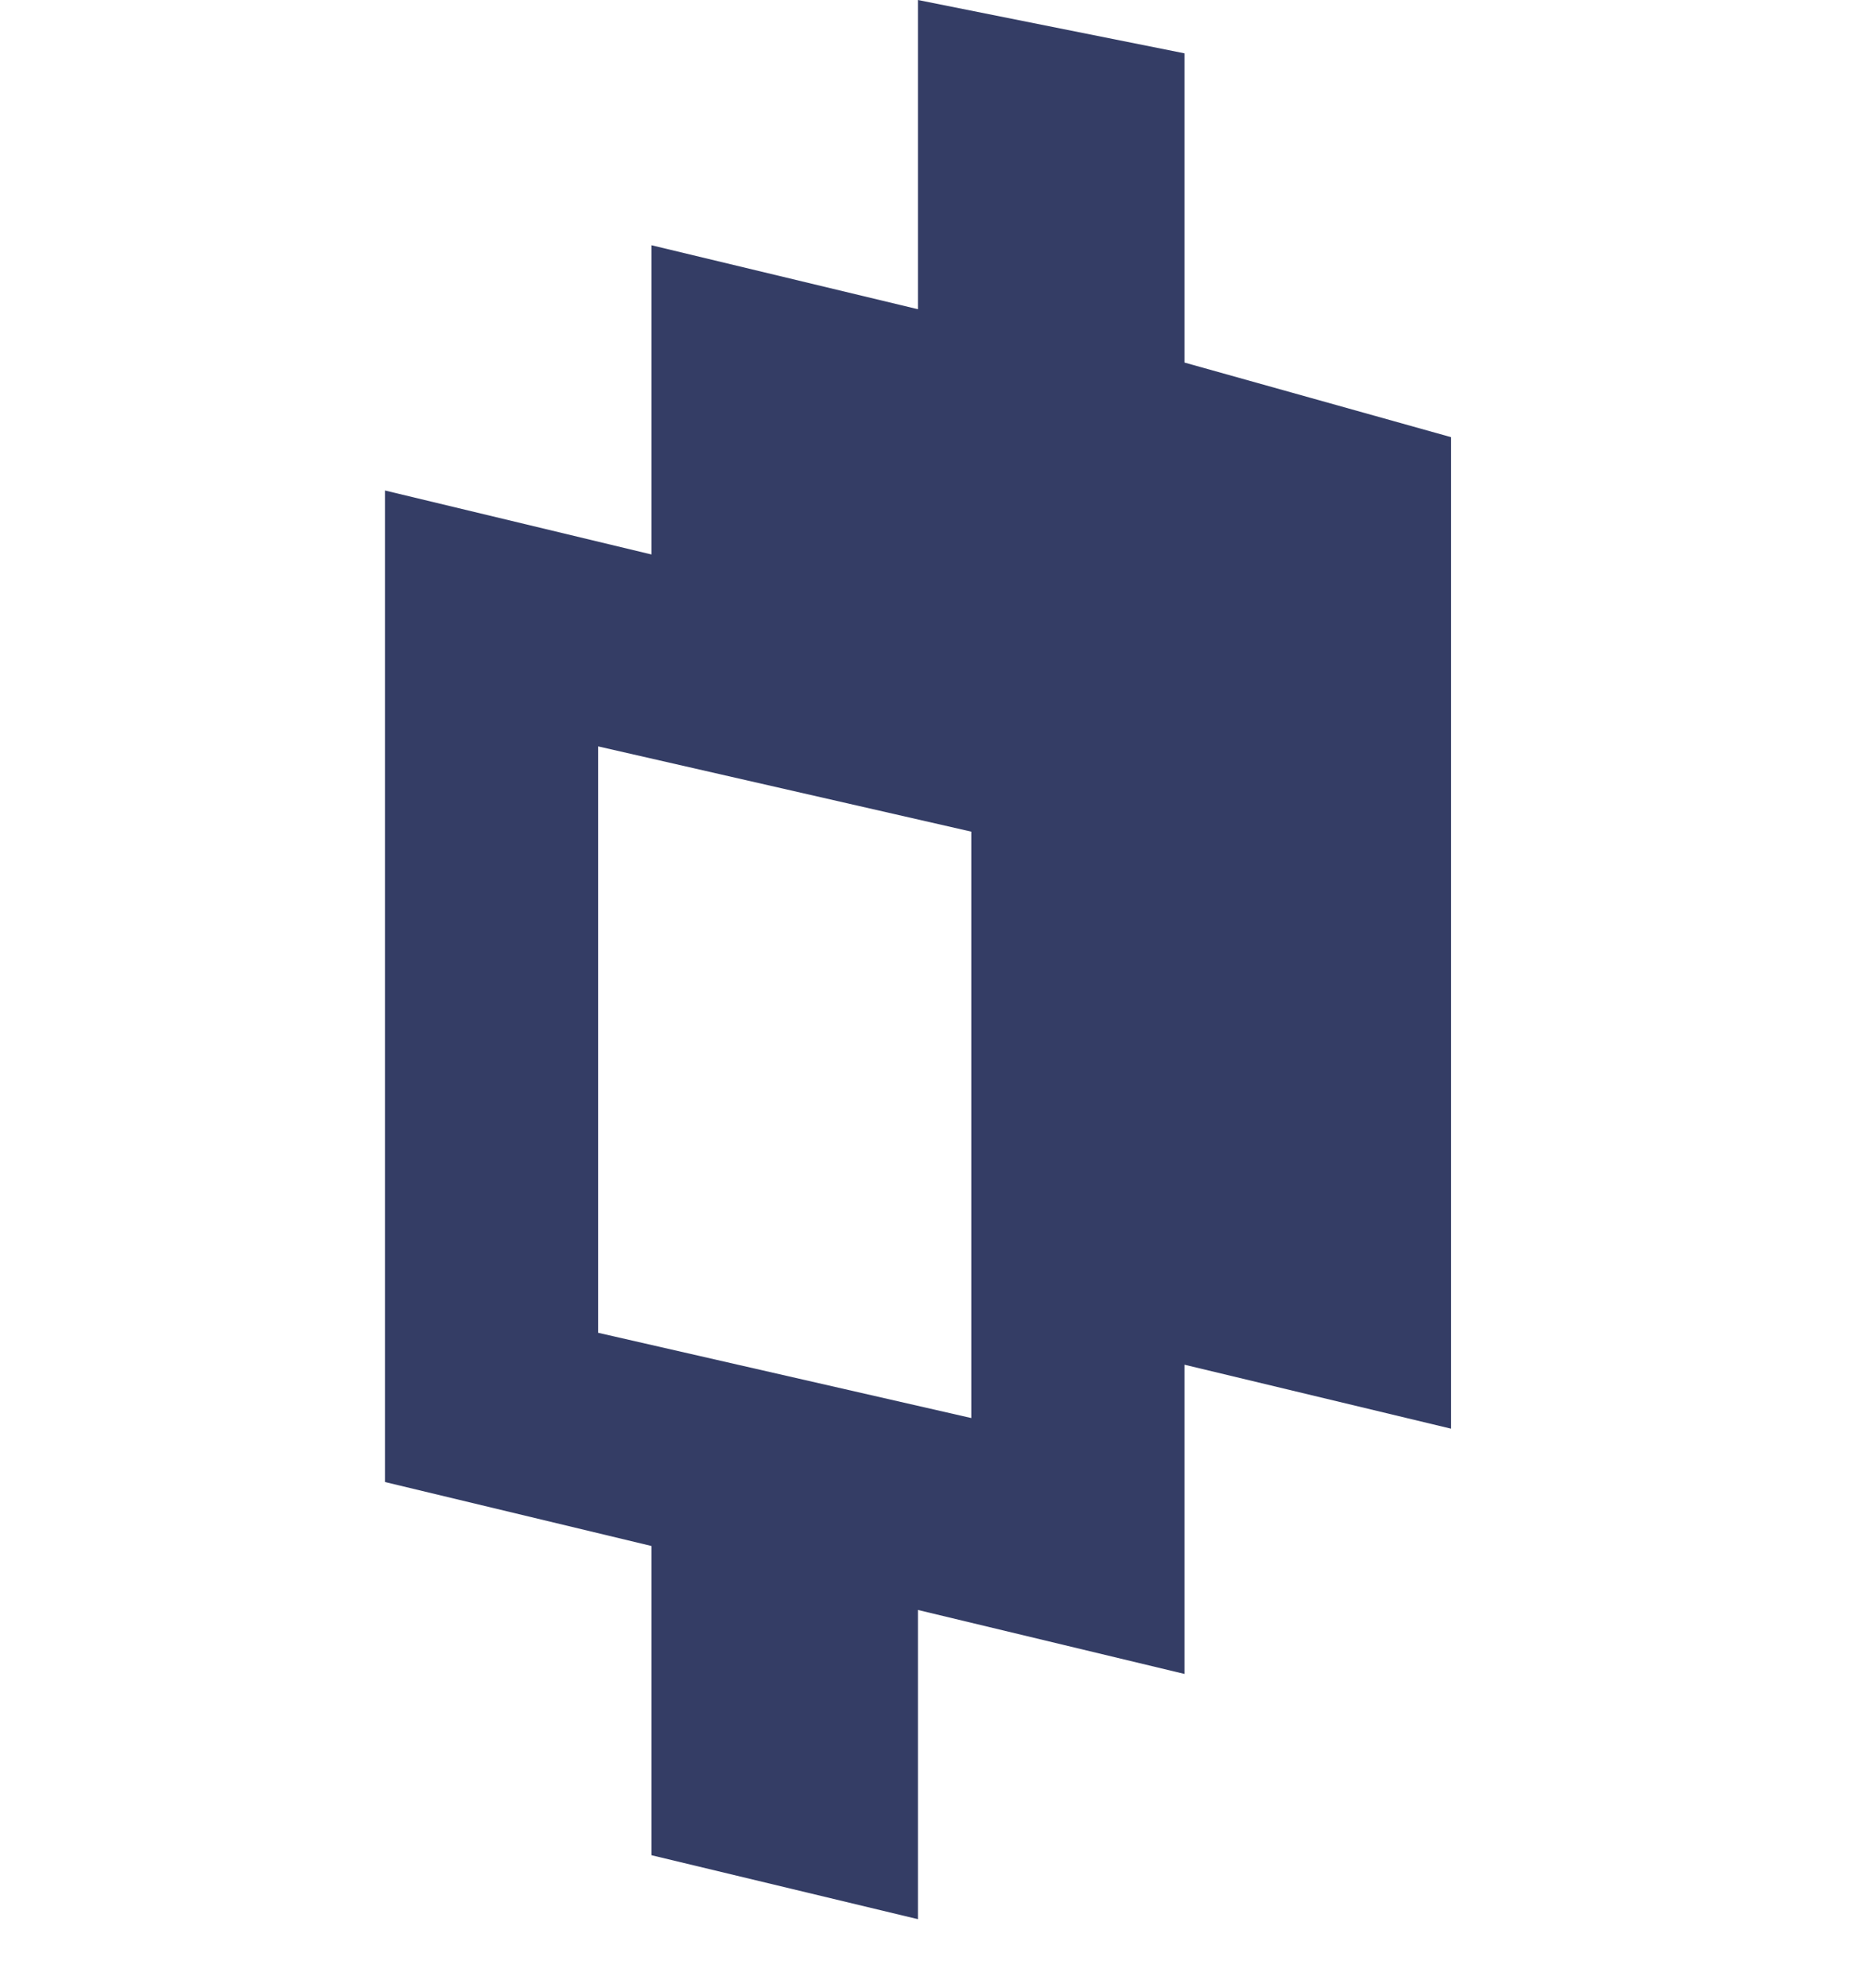 <svg width="16" height="17" viewBox="0 0 16 17" fill="none" xmlns="http://www.w3.org/2000/svg">
  <path
    d="M10.129 3.1V0.456L7.85 0V2.644L5.571 2.097V4.741L3.292 4.194V12.672L5.571 13.219V15.863L7.85 16.41V13.766L10.129 14.313V11.669L12.409 12.216V3.738L10.129 3.1ZM8.306 12.125L5.115 11.396V6.382L8.306 7.111V12.125Z"
    fill="#343D65" />
</svg>
  
